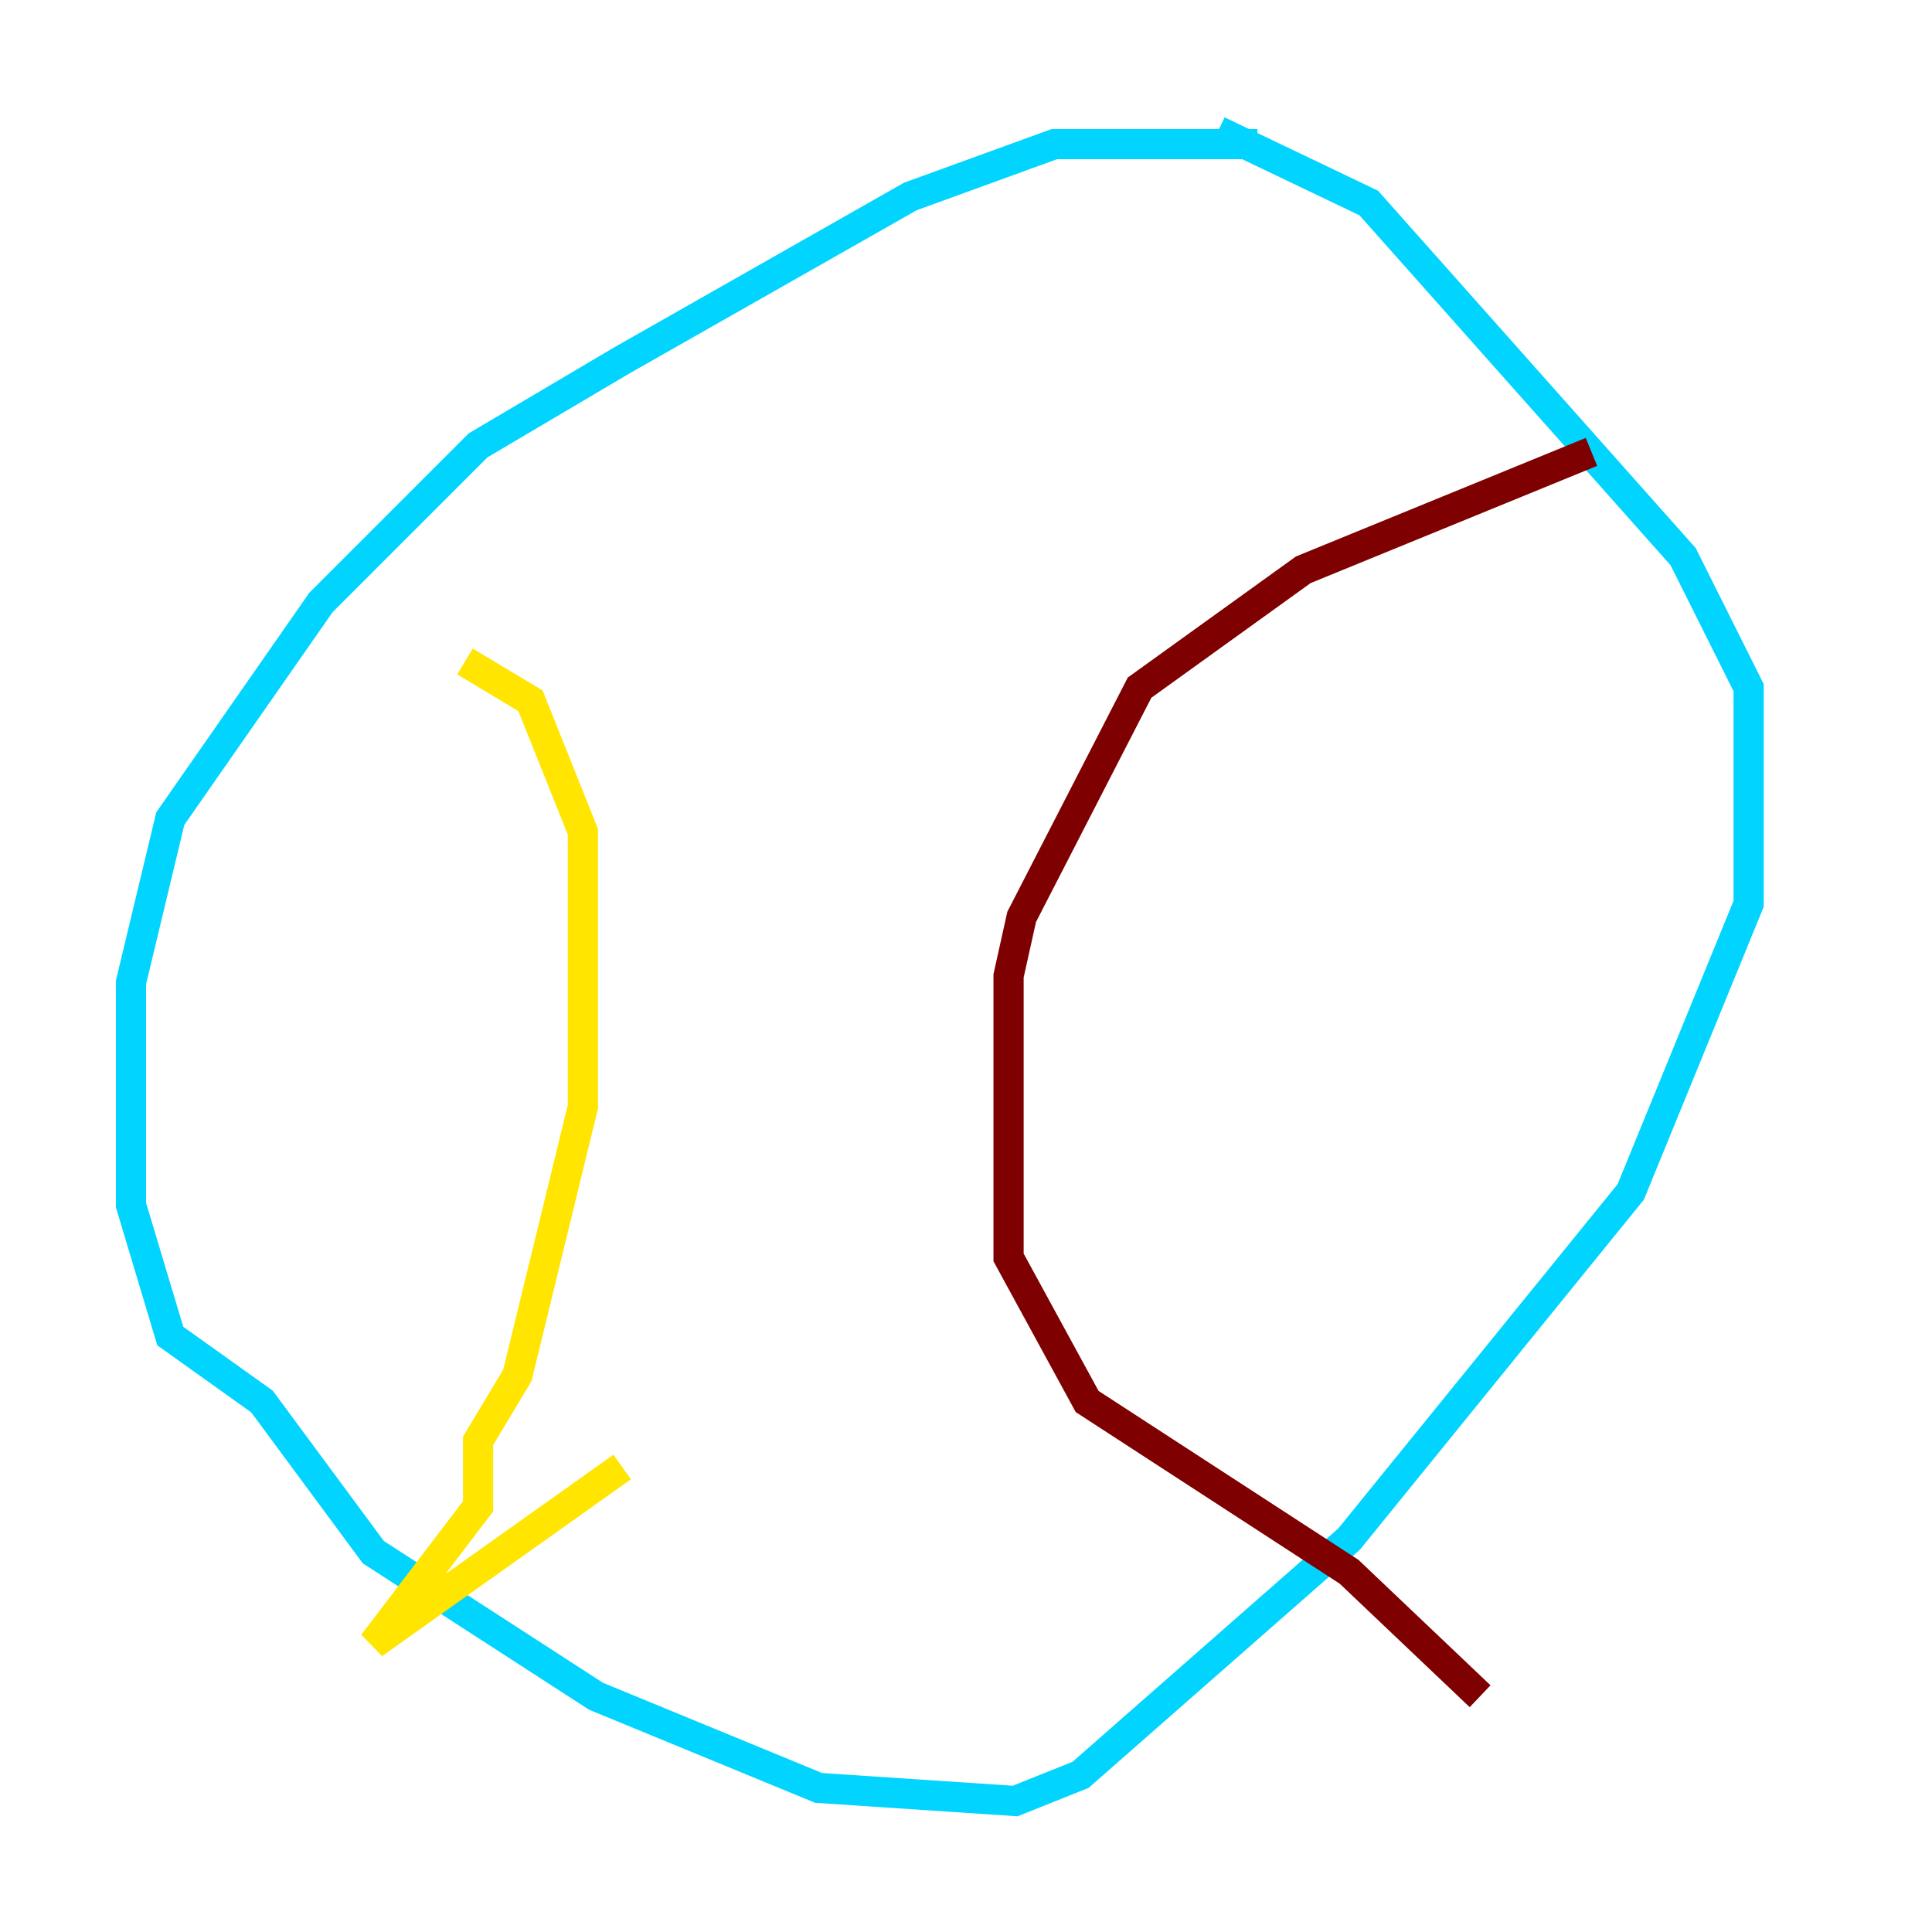 <?xml version="1.0" encoding="utf-8" ?>
<svg baseProfile="tiny" height="128" version="1.2" viewBox="0,0,128,128" width="128" xmlns="http://www.w3.org/2000/svg" xmlns:ev="http://www.w3.org/2001/xml-events" xmlns:xlink="http://www.w3.org/1999/xlink"><defs /><polyline fill="none" points="71.159,83.308 71.159,83.308" stroke="#00007f" stroke-width="2" /><polyline fill="none" points="83.308,9.546 69.858,9.546 60.312,13.017 41.22,23.864 31.675,29.505 21.261,39.919 11.281,54.237 8.678,65.085 8.678,79.837 11.281,88.515 17.356,92.854 24.732,102.834 39.485,112.38 54.237,118.454 67.254,119.322 71.593,117.586 89.383,101.966 108.041,78.969 115.851,59.878 115.851,45.559 111.512,36.881 90.685,13.451 80.705,8.678" stroke="#00d4ff" stroke-width="2" /><polyline fill="none" points="30.807,43.824 35.146,46.427 38.617,55.105 38.617,73.329 34.278,91.119 31.675,95.458 31.675,99.797 24.732,108.909 41.22,97.193" stroke="#ffe500" stroke-width="2" /><polyline fill="none" points="105.437,29.939 86.346,37.749 75.498,45.559 67.688,60.746 66.82,64.651 66.82,83.308 72.027,92.854 89.383,104.136 98.061,112.38" stroke="#7f0000" stroke-width="2" /></svg>